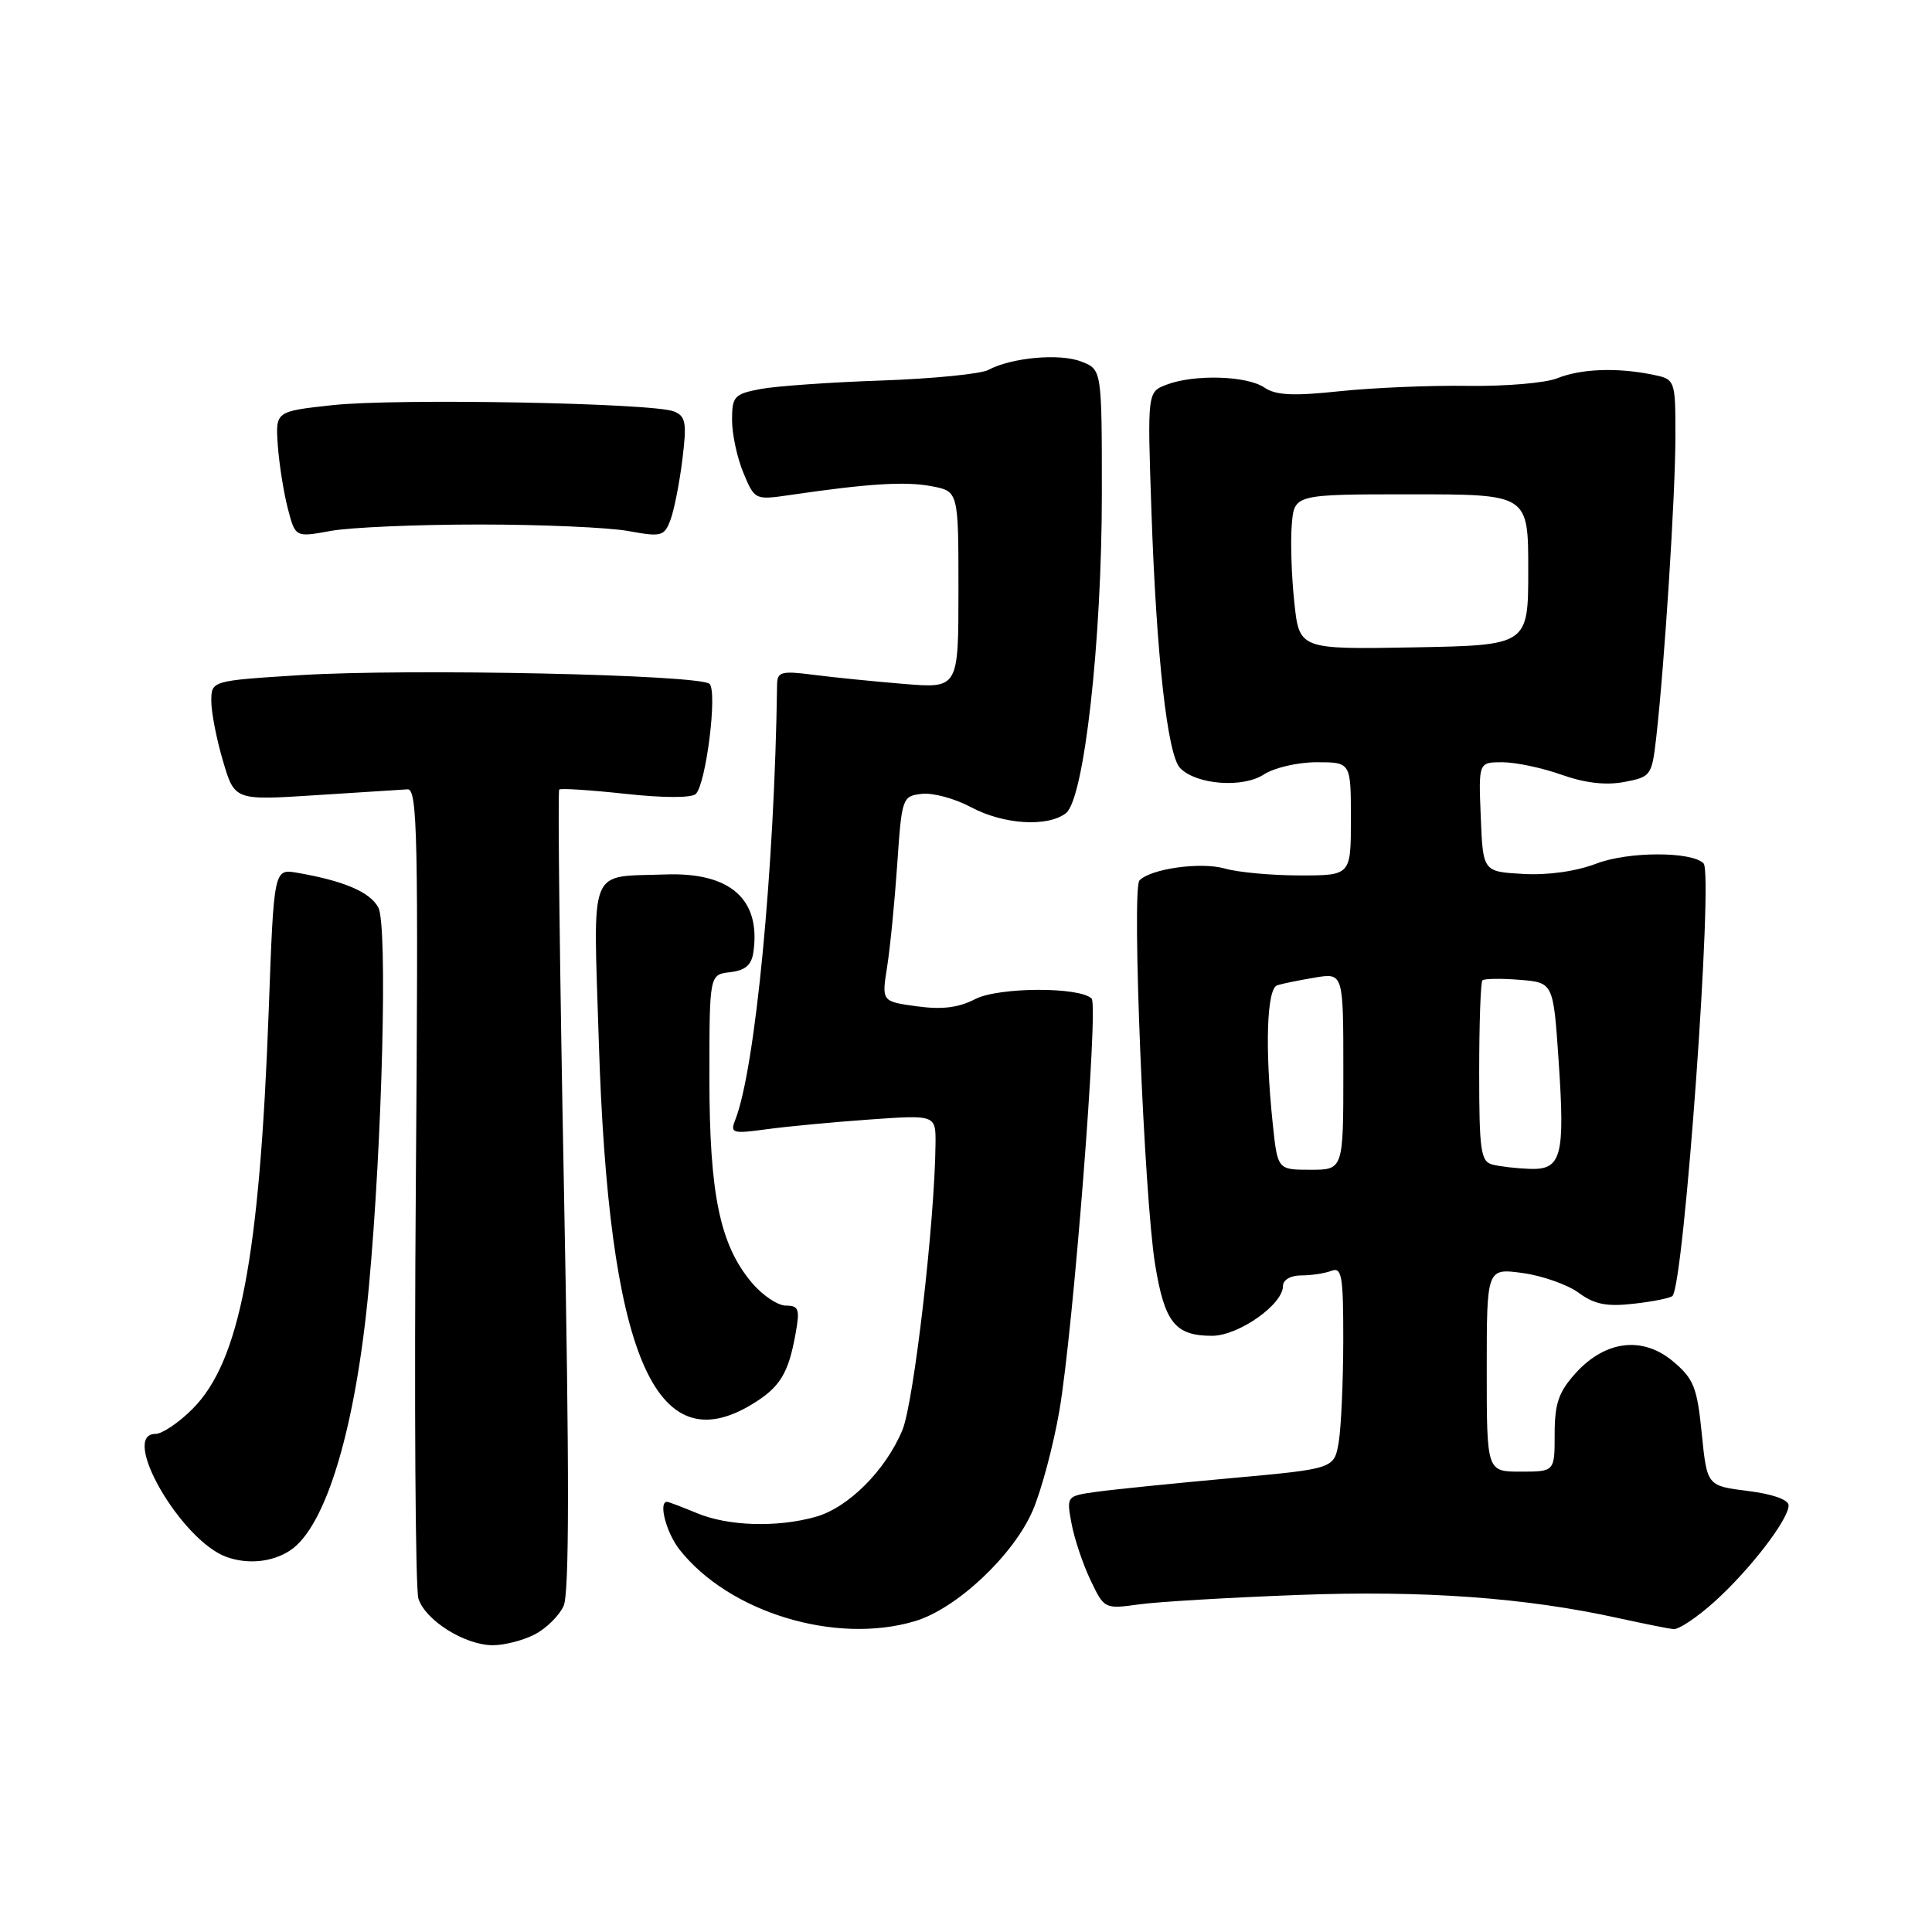 <?xml version="1.0" encoding="UTF-8" standalone="no"?>
<!DOCTYPE svg PUBLIC "-//W3C//DTD SVG 1.1//EN" "http://www.w3.org/Graphics/SVG/1.1/DTD/svg11.dtd" >
<svg xmlns="http://www.w3.org/2000/svg" xmlns:xlink="http://www.w3.org/1999/xlink" version="1.1" viewBox="0 0 256 256">
 <g >
 <path fill="currentColor"
d=" M 70.85 216.57 C 72.37 215.79 74.09 214.09 74.68 212.80 C 75.44 211.13 75.45 195.09 74.73 157.70 C 74.17 128.69 73.89 104.81 74.10 104.62 C 74.32 104.43 78.28 104.69 82.90 105.19 C 87.93 105.74 91.66 105.74 92.20 105.20 C 93.56 103.84 95.08 91.68 94.02 90.62 C 92.79 89.39 54.13 88.56 39.75 89.46 C 28.00 90.20 28.00 90.20 28.00 92.92 C 28.00 94.41 28.70 97.98 29.55 100.85 C 31.09 106.06 31.09 106.06 41.80 105.37 C 47.68 104.99 53.17 104.64 54.00 104.59 C 55.32 104.51 55.45 110.79 55.10 157.00 C 54.88 185.88 55.04 210.54 55.44 211.82 C 56.36 214.71 61.59 217.99 65.30 218.00 C 66.84 218.00 69.34 217.36 70.85 216.57 Z  M 121.24 214.81 C 126.76 213.16 134.28 206.09 136.84 200.16 C 138.00 197.46 139.59 191.49 140.38 186.88 C 142.21 176.25 145.57 133.24 144.65 132.32 C 143.08 130.74 132.31 130.79 129.23 132.38 C 127.01 133.53 124.82 133.80 121.48 133.34 C 116.82 132.70 116.82 132.70 117.55 128.10 C 117.95 125.57 118.55 119.45 118.89 114.50 C 119.49 105.69 119.56 105.49 122.15 105.19 C 123.60 105.02 126.52 105.81 128.63 106.94 C 132.95 109.26 138.80 109.63 141.24 107.75 C 143.65 105.89 146.00 85.00 146.00 65.38 C 146.00 48.95 146.00 48.95 143.25 47.90 C 140.38 46.79 134.03 47.38 130.95 49.02 C 129.97 49.55 123.61 50.18 116.83 50.42 C 110.05 50.65 102.81 51.16 100.75 51.55 C 97.29 52.21 97.00 52.53 97.00 55.66 C 97.00 57.53 97.68 60.69 98.51 62.67 C 100.01 66.26 100.03 66.27 104.76 65.58 C 115.07 64.07 119.96 63.77 123.40 64.42 C 127.00 65.09 127.00 65.09 127.00 78.15 C 127.00 91.22 127.00 91.22 119.75 90.62 C 115.76 90.29 110.36 89.75 107.75 89.41 C 103.58 88.87 103.00 89.02 102.97 90.65 C 102.63 115.17 100.08 141.67 97.42 148.40 C 96.73 150.16 97.04 150.25 101.59 149.63 C 104.29 149.26 110.44 148.68 115.25 148.34 C 124.00 147.72 124.00 147.72 123.96 151.61 C 123.86 161.92 121.08 185.87 119.57 189.50 C 117.33 194.86 112.38 199.80 108.04 201.00 C 102.91 202.43 96.47 202.22 92.35 200.50 C 90.37 199.68 88.59 199.00 88.38 199.00 C 87.21 199.00 88.29 203.10 90.04 205.33 C 96.60 213.66 110.73 217.96 121.24 214.81 Z  M 227.16 212.25 C 231.84 208.04 237.00 201.34 237.00 199.47 C 237.00 198.72 234.85 197.96 231.60 197.56 C 226.19 196.88 226.19 196.88 225.49 189.94 C 224.88 183.83 224.43 182.70 221.70 180.40 C 217.66 177.00 212.70 177.60 208.75 181.98 C 206.53 184.45 206.00 185.98 206.00 190.02 C 206.00 195.00 206.00 195.00 201.50 195.00 C 197.00 195.00 197.00 195.00 197.00 181.52 C 197.00 168.04 197.00 168.04 201.75 168.68 C 204.36 169.04 207.71 170.22 209.18 171.30 C 211.27 172.84 212.89 173.16 216.48 172.75 C 219.02 172.47 221.33 172.00 221.61 171.72 C 223.15 170.18 227.06 115.73 225.73 114.40 C 224.14 112.80 215.76 112.82 211.56 114.42 C 208.85 115.46 205.10 115.99 201.82 115.80 C 196.50 115.50 196.50 115.50 196.21 108.25 C 195.91 101.00 195.91 101.00 199.07 101.00 C 200.81 101.00 204.33 101.74 206.89 102.65 C 209.98 103.75 212.77 104.08 215.20 103.62 C 218.76 102.95 218.88 102.78 219.46 97.72 C 220.56 88.00 222.00 65.54 222.00 57.87 C 222.00 50.25 222.00 50.25 218.87 49.62 C 214.16 48.68 209.45 48.87 206.32 50.13 C 204.77 50.75 199.45 51.20 194.50 51.13 C 189.55 51.05 181.90 51.38 177.50 51.84 C 171.32 52.50 169.05 52.38 167.53 51.35 C 165.23 49.78 158.25 49.57 154.58 50.97 C 152.03 51.94 152.03 51.94 152.57 67.72 C 153.23 86.95 154.69 100.07 156.38 101.78 C 158.53 103.98 164.67 104.45 167.45 102.63 C 168.82 101.73 171.96 101.00 174.46 101.00 C 179.00 101.00 179.00 101.00 179.00 108.50 C 179.00 116.00 179.00 116.00 172.24 116.00 C 168.53 116.00 164.06 115.59 162.31 115.09 C 159.12 114.17 152.45 115.11 150.98 116.67 C 149.94 117.77 151.61 158.58 153.05 167.50 C 154.31 175.25 155.70 177.00 160.61 177.00 C 164.10 177.00 170.00 172.86 170.00 170.41 C 170.00 169.59 171.00 169.00 172.42 169.00 C 173.75 169.00 175.55 168.73 176.42 168.39 C 177.80 167.86 178.00 169.06 177.99 177.64 C 177.98 183.06 177.71 189.10 177.39 191.06 C 176.80 194.62 176.80 194.62 163.15 195.86 C 155.64 196.54 147.66 197.35 145.40 197.66 C 141.31 198.22 141.31 198.22 141.98 201.86 C 142.35 203.86 143.48 207.24 144.49 209.36 C 146.32 213.20 146.37 213.22 150.92 212.59 C 153.44 212.24 162.93 211.68 172.00 211.34 C 188.64 210.71 202.13 211.69 214.50 214.42 C 217.80 215.14 221.06 215.80 221.75 215.87 C 222.43 215.94 224.87 214.31 227.16 212.25 Z  M 38.43 205.45 C 43.21 202.32 47.16 189.11 48.88 170.50 C 50.66 151.26 51.38 122.57 50.13 120.25 C 49.04 118.20 45.58 116.72 39.40 115.65 C 36.29 115.11 36.29 115.11 35.61 133.80 C 34.40 166.72 31.78 180.42 25.50 186.70 C 23.68 188.52 21.48 190.00 20.60 190.00 C 15.83 190.00 23.96 204.10 30.00 206.30 C 32.83 207.32 36.07 207.00 38.43 205.45 Z  M 99.69 186.05 C 103.35 183.82 104.47 182.00 105.41 176.75 C 106.01 173.46 105.85 173.00 104.13 173.00 C 103.06 173.00 101.02 171.63 99.61 169.95 C 95.39 164.94 94.00 158.22 94.00 142.88 C 94.00 129.13 94.00 129.13 96.75 128.82 C 98.76 128.59 99.59 127.87 99.83 126.15 C 100.83 119.14 96.76 115.56 88.17 115.87 C 77.83 116.25 78.61 114.31 79.34 137.87 C 80.63 179.46 86.75 193.94 99.69 186.05 Z  M 63.50 69.50 C 71.75 69.50 80.63 69.89 83.23 70.36 C 87.66 71.17 88.02 71.07 88.85 68.86 C 89.33 67.56 90.04 63.97 90.42 60.88 C 91.02 56.01 90.87 55.16 89.31 54.52 C 86.52 53.39 52.43 52.76 44.00 53.69 C 36.50 54.51 36.50 54.51 36.81 59.01 C 36.99 61.48 37.58 65.23 38.13 67.35 C 39.13 71.21 39.13 71.21 43.82 70.35 C 46.39 69.88 55.25 69.50 63.50 69.50 Z  M 168.64 148.85 C 167.59 138.81 167.85 130.98 169.25 130.55 C 169.94 130.33 172.19 129.88 174.25 129.53 C 178.00 128.91 178.00 128.91 178.00 141.95 C 178.00 155.00 178.00 155.00 173.64 155.00 C 169.28 155.00 169.28 155.00 168.64 148.85 Z  M 197.75 154.31 C 196.21 153.91 196.00 152.45 196.00 142.09 C 196.00 135.63 196.19 130.14 196.43 129.90 C 196.67 129.67 198.88 129.63 201.34 129.83 C 205.82 130.19 205.82 130.19 206.52 140.46 C 207.39 153.27 206.92 155.04 202.68 154.88 C 200.93 154.82 198.71 154.56 197.75 154.31 Z  M 171.50 79.78 C 171.13 76.32 170.98 71.70 171.17 69.50 C 171.50 65.50 171.50 65.50 187.00 65.50 C 202.50 65.50 202.50 65.50 202.50 75.50 C 202.50 85.50 202.50 85.50 187.33 85.78 C 172.16 86.05 172.16 86.05 171.50 79.78 Z "/>
</g>
</svg>